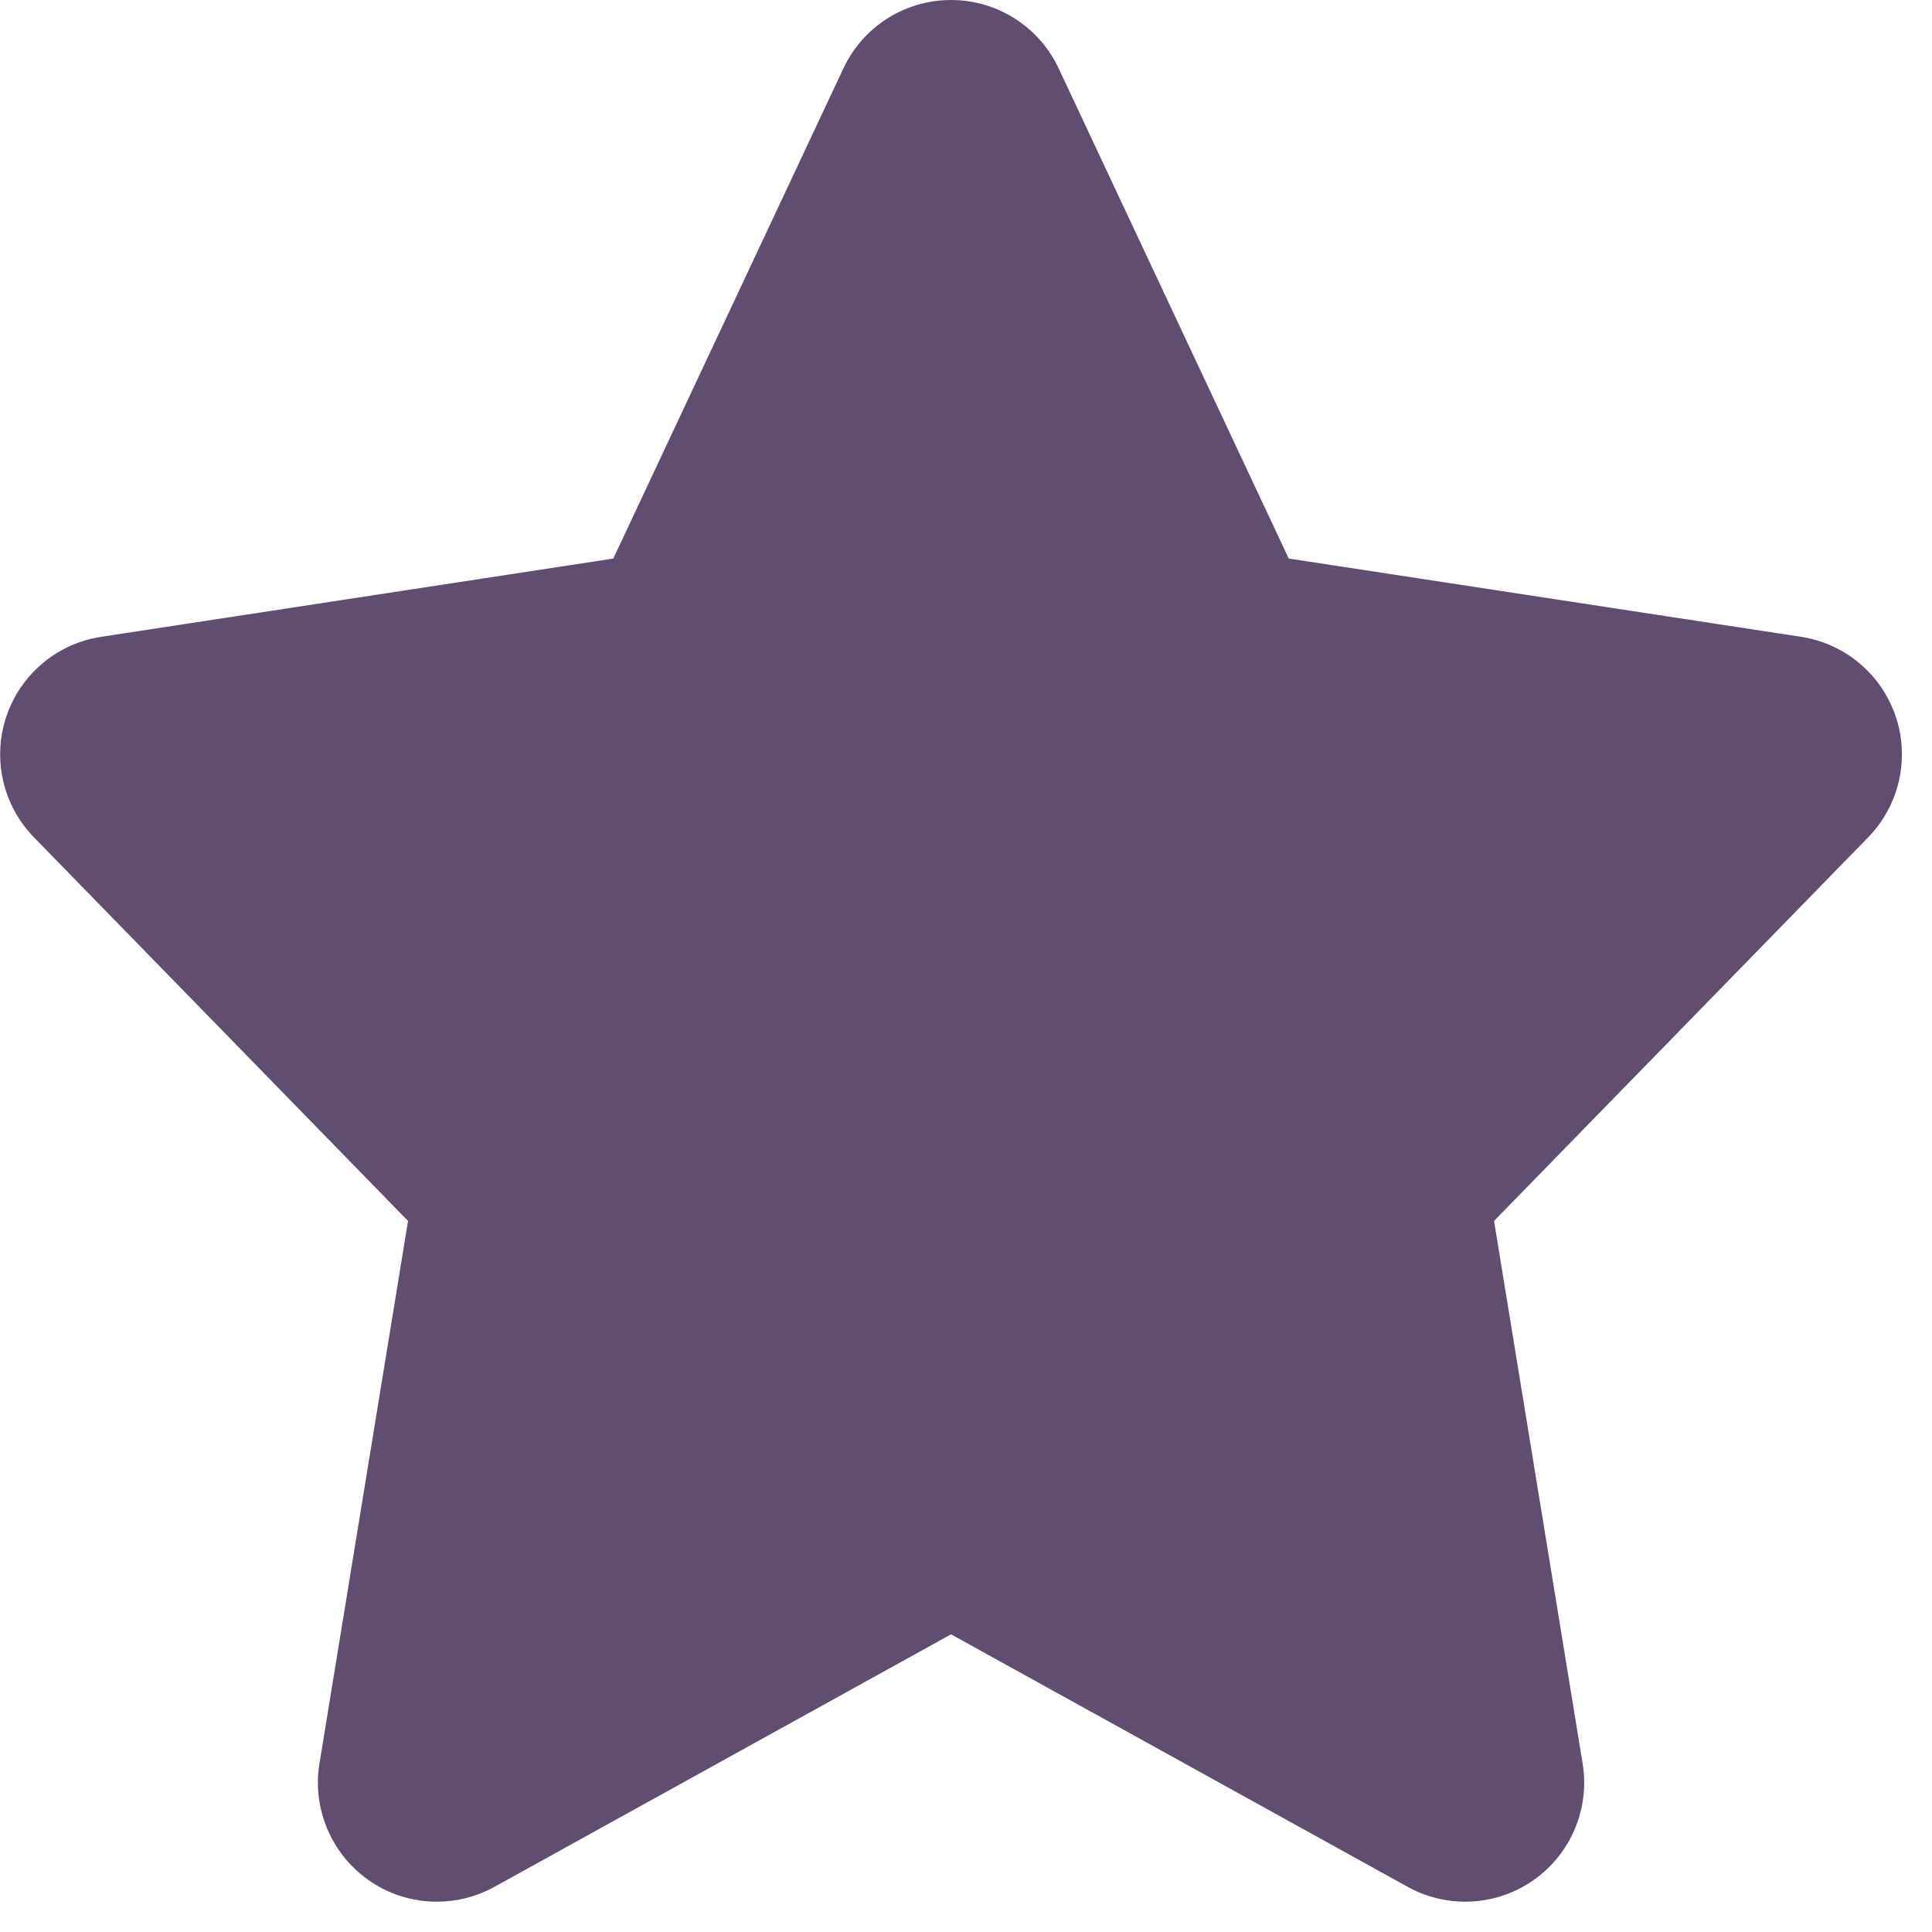 <svg width="284" height="284" viewBox="0 0 284 284" fill="none" xmlns="http://www.w3.org/2000/svg">
<path d="M278.671 105.333C276.585 99.125 271.211 94.599 264.741 93.609L189.441 82.103L155.619 10.051C152.734 3.909 146.571 0 139.799 0C133.023 0 126.864 3.909 123.979 10.051L90.152 82.107L14.852 93.614C8.383 94.603 3.009 99.125 0.928 105.337C-1.154 111.55 0.417 118.393 4.992 123.087L59.982 179.475L46.958 259.248C45.884 265.851 48.684 272.489 54.147 276.35C59.605 280.21 66.811 280.601 72.682 277.362L139.804 240.242L206.925 277.362C209.574 278.826 212.49 279.545 215.392 279.545C218.924 279.545 222.456 278.471 225.461 276.35C230.923 272.494 233.719 265.855 232.645 259.248L219.621 179.475L274.615 123.087C279.181 118.393 280.752 111.55 278.671 105.333Z" fill="#614D70"/>
</svg>
